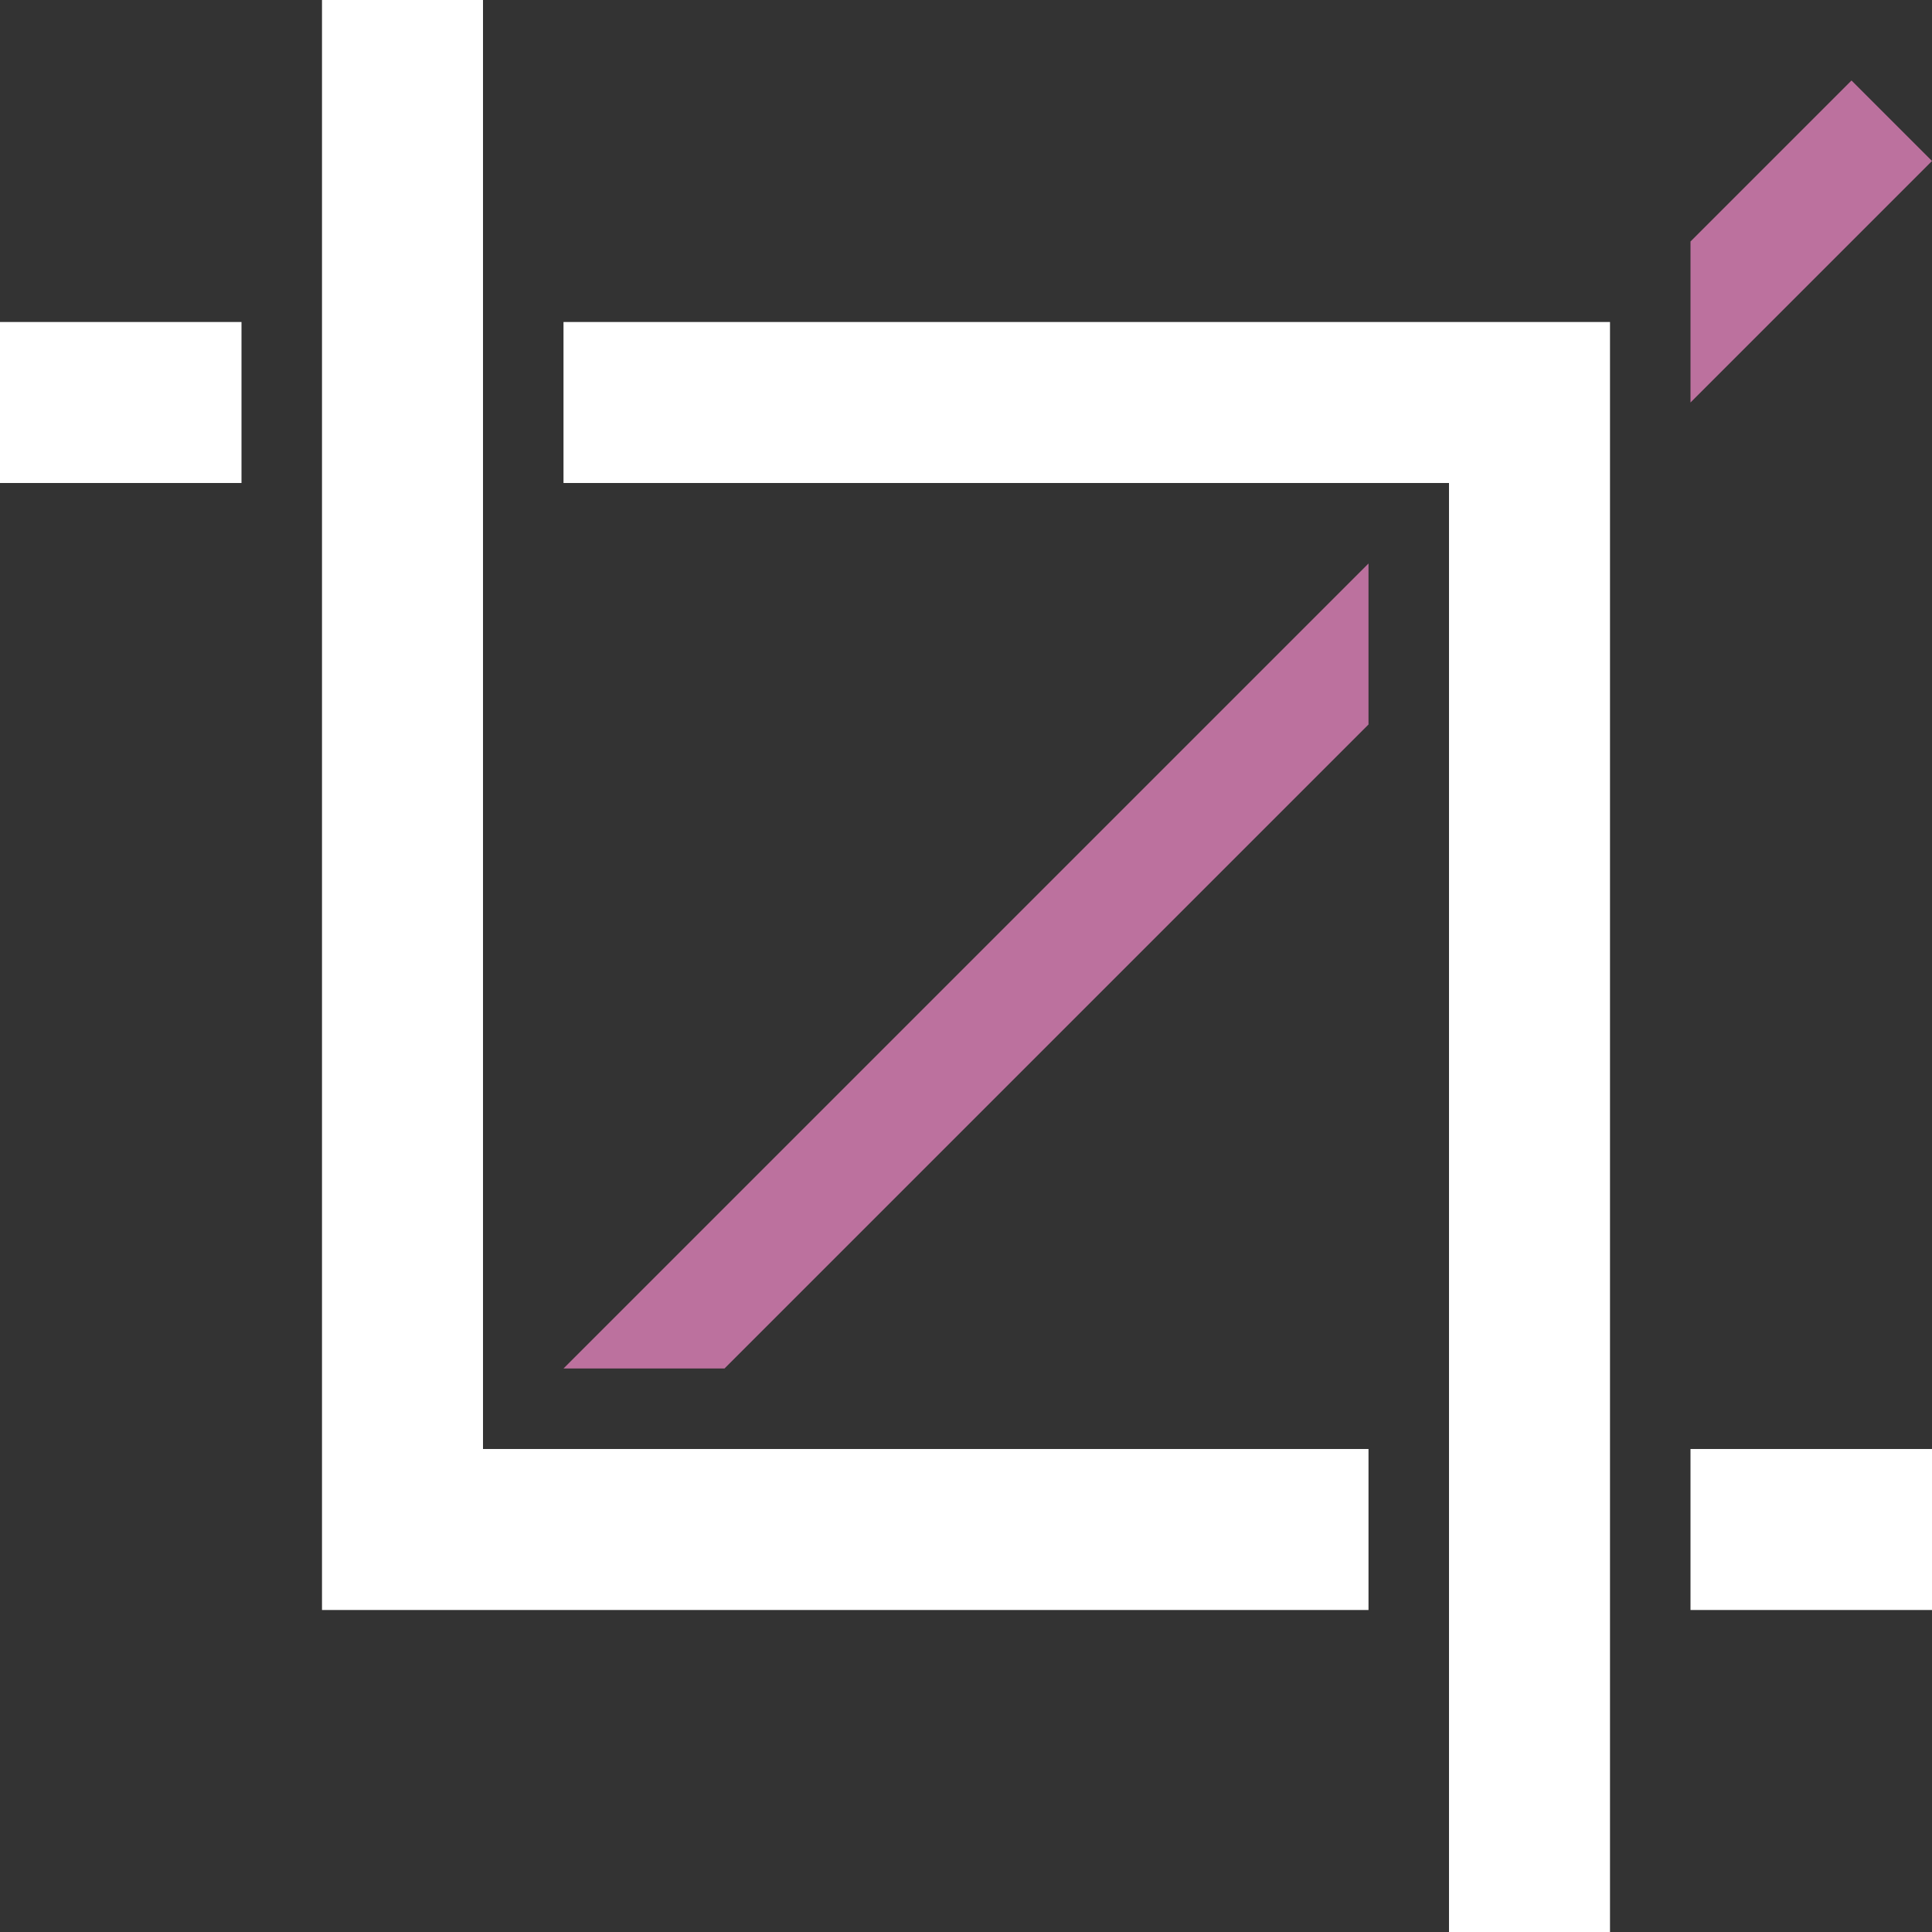 <svg xmlns="http://www.w3.org/2000/svg" viewBox="0 0 24 24">
	<rect x="0" y="0" width="24" height="24" fill="#333333" stroke="none"/>
	<path fill="#ffffff" d="M20,4H7v2h11v18h2V4z" />
	<path fill="#ffffff" d="M6,18V0H4v20h13v-2H6z" />
	<rect fill="#ffffff" x="21" y="18" width="3" height="2" />
	<rect fill="#ffffff" x="0" y="4" width="3" height="2" />
	<path fill="#bc719e" d="M21,5l3-3l-1-1l-2,2V5z" />
	<path fill="#bc719e" d="M17,7L7,17h2l8-8V7z" />
</svg>
